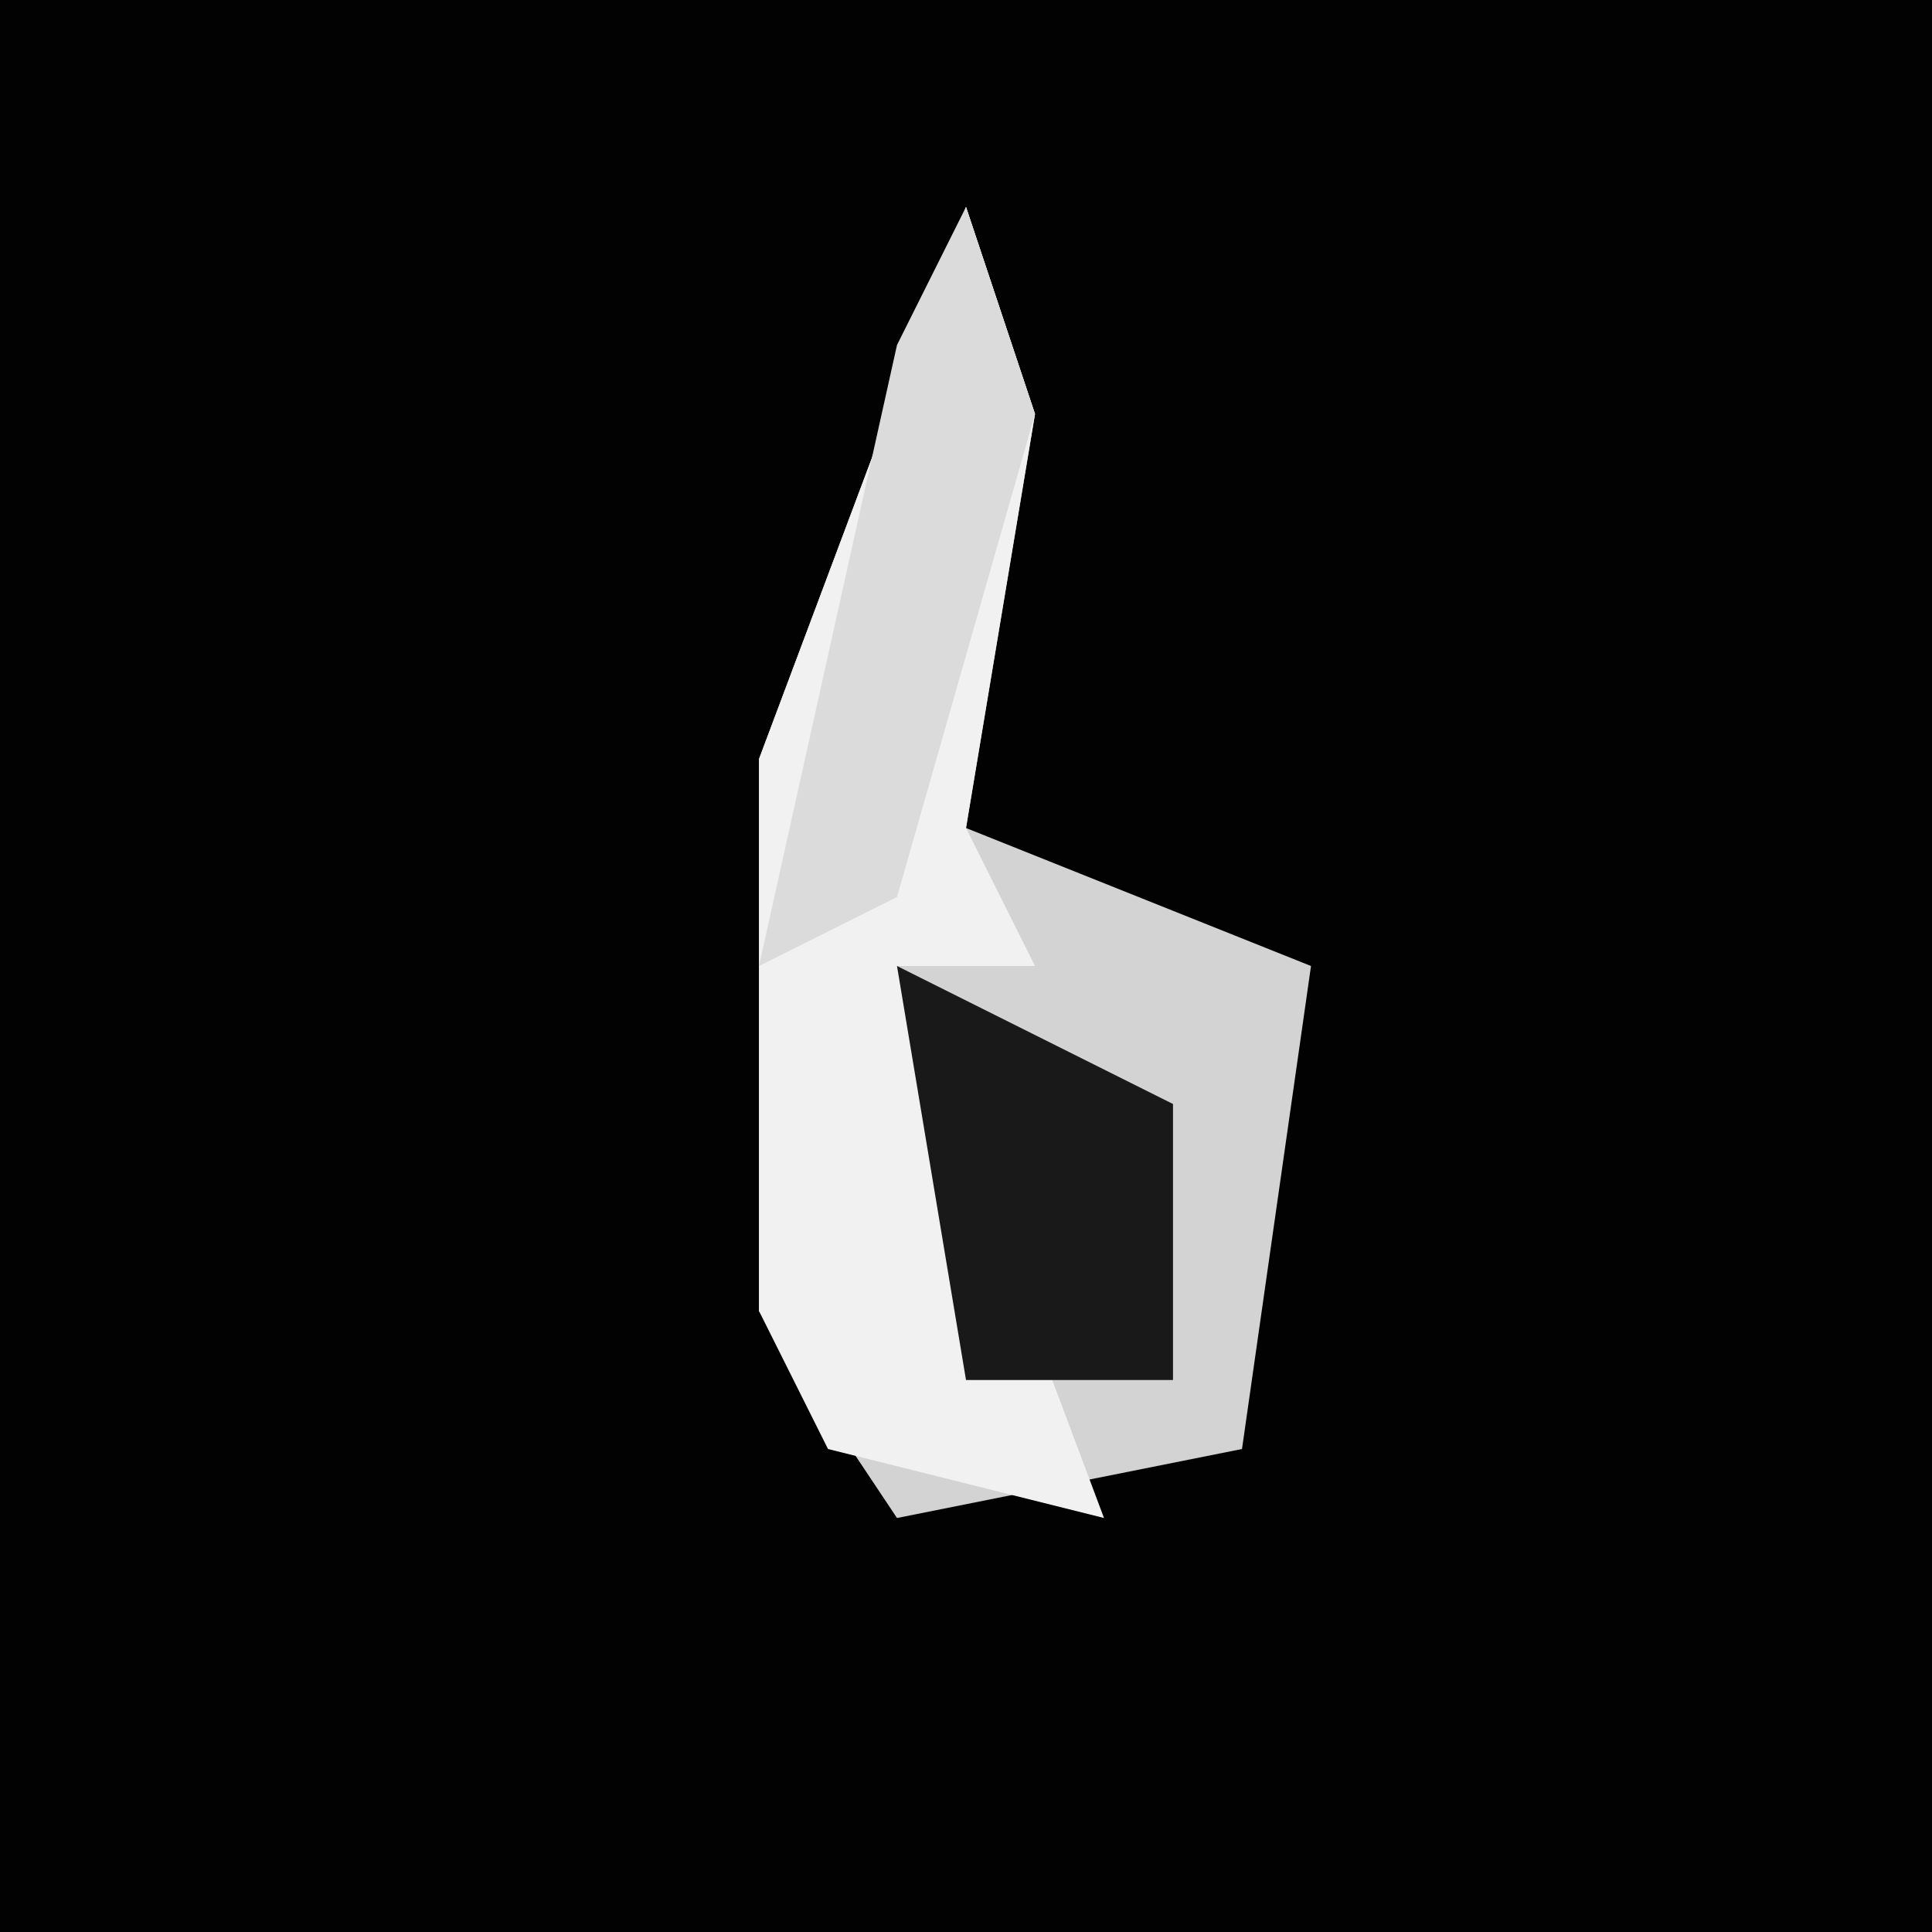 <?xml version="1.0" encoding="UTF-8"?>
<svg version="1.1" xmlns="http://www.w3.org/2000/svg" width="28" height="28">
<path d="M0,0 L28,0 L28,28 L0,28 Z " fill="#020202" transform="translate(0,0)"/>
<path d="M0,0 L1,3 L0,9 L5,11 L4,18 L-1,19 L-3,16 L-3,8 Z " fill="#D3D3D3" transform="translate(14,3)"/>
<path d="M0,0 L1,3 L0,9 L1,11 L-1,11 L2,19 L-2,18 L-3,16 L-3,8 Z " fill="#F1F1F1" transform="translate(14,3)"/>
<path d="M0,0 L4,2 L4,6 L1,6 Z " fill="#191919" transform="translate(13,14)"/>
<path d="M0,0 L1,3 L-1,10 L-3,11 L-1,2 Z " fill="#DBDBDB" transform="translate(14,3)"/>
</svg>
